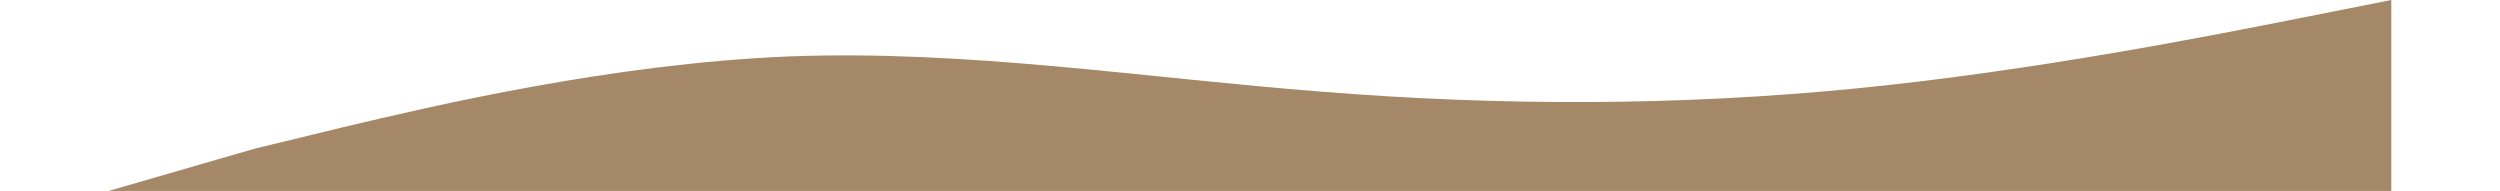 <svg width="2750" height="210" viewBox="0 0 2750 230" fill="none" xmlns="http://www.w3.org/2000/svg">
<path fill-rule="evenodd" clip-rule="evenodd" d="M175.722 179.152L282.984 153.136C390.246 127.712 604.769 76.864 819.292 67.995C1033.81 59.717 1248.34 94.01 1462.86 110.566C1677.38 127.712 1891.91 127.712 2106.43 106.427C2320.95 85.141 2535.48 42.571 2642.74 21.285L2750 0V230H2642.74C2535.48 230 2320.95 230 2106.43 230C1891.91 230 1677.38 230 1462.86 230C1248.34 230 1033.81 230 819.292 230C604.769 230 390.246 230 282.984 230H0L175.722 179.152Z" fill="#A48867"/>
</svg>
